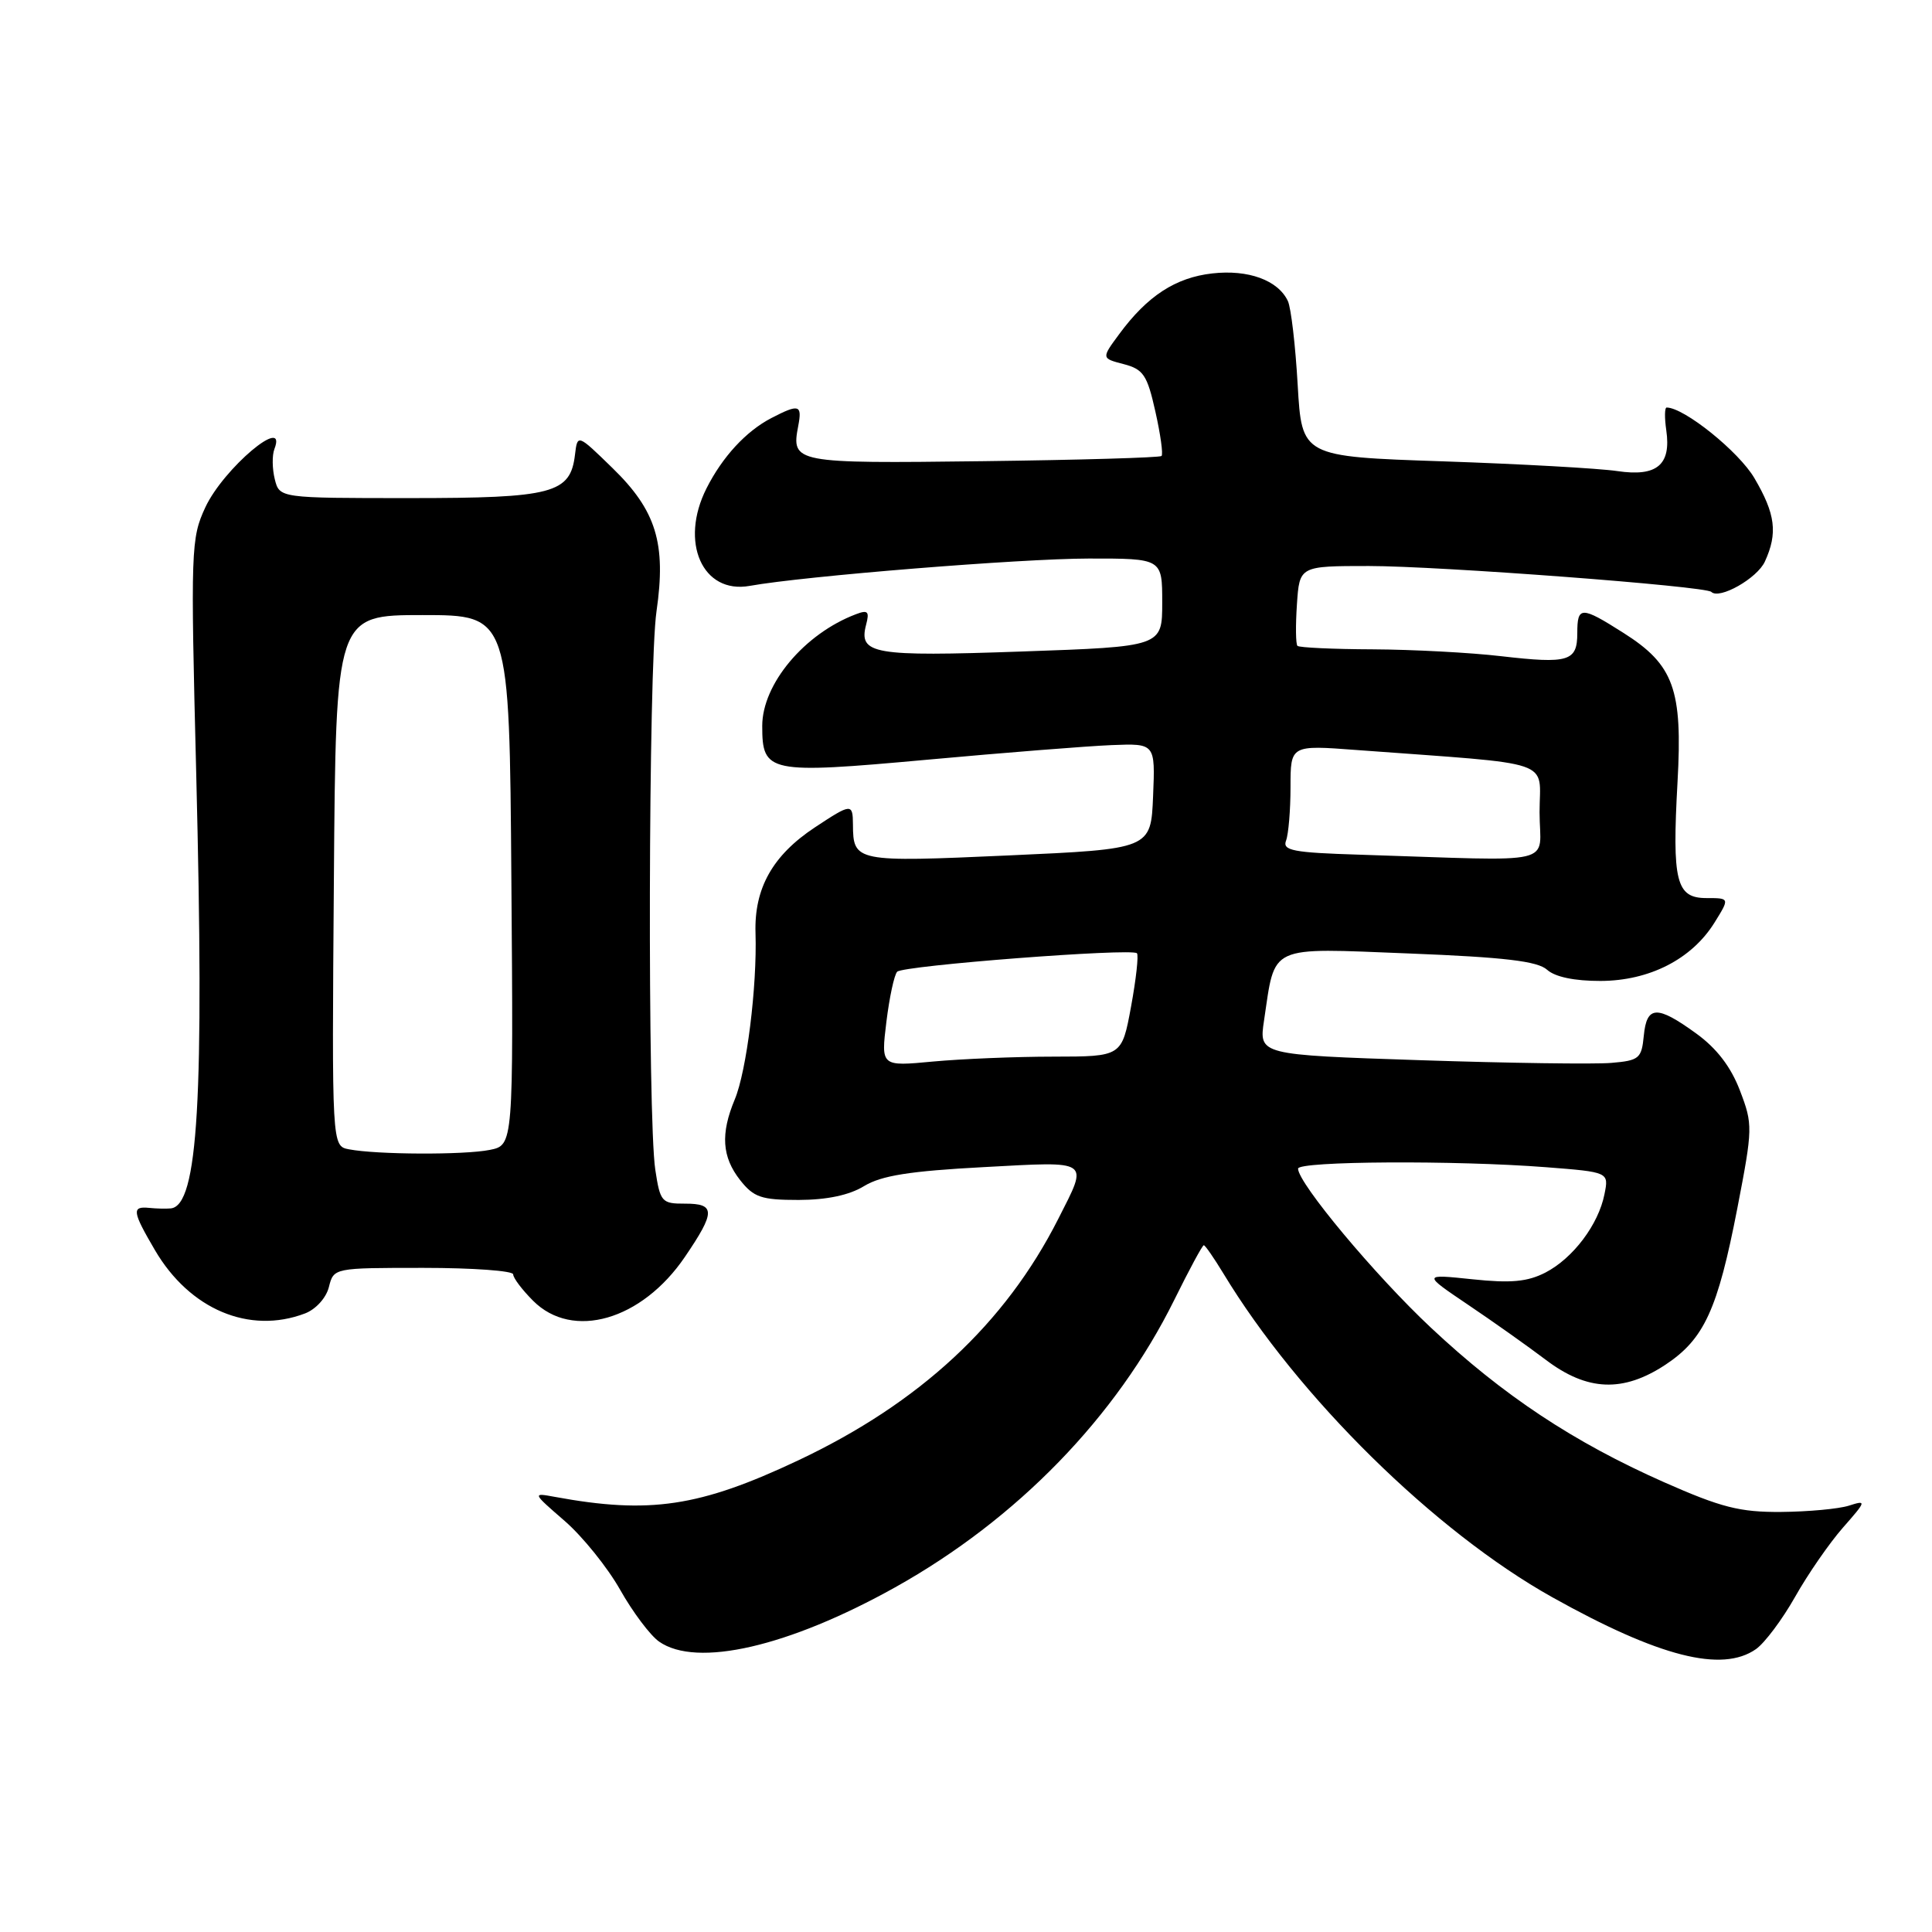 <?xml version="1.0" encoding="UTF-8" standalone="no"?>
<!DOCTYPE svg PUBLIC "-//W3C//DTD SVG 1.1//EN" "http://www.w3.org/Graphics/SVG/1.1/DTD/svg11.dtd" >
<svg xmlns="http://www.w3.org/2000/svg" xmlns:xlink="http://www.w3.org/1999/xlink" version="1.1" viewBox="0 0 256 256">
 <g >
 <path fill="currentColor"
d=" M 232.67 218.52 C 233.84 217.70 236.17 214.58 237.86 211.59 C 239.55 208.59 242.40 204.47 244.19 202.43 C 247.32 198.87 247.35 198.75 244.98 199.51 C 243.62 199.94 239.58 200.31 236.00 200.34 C 230.53 200.38 228.07 199.75 220.47 196.39 C 208.49 191.08 199.20 184.92 189.61 175.93 C 182.23 169.02 172.00 156.77 172.00 154.85 C 172.00 153.85 192.87 153.73 204.84 154.66 C 213.19 155.31 213.19 155.31 212.60 158.24 C 211.80 162.27 208.44 166.72 204.78 168.62 C 202.40 169.84 200.21 170.05 195.10 169.51 C 188.50 168.82 188.50 168.82 194.50 172.87 C 197.80 175.09 202.44 178.38 204.82 180.18 C 210.32 184.35 215.07 184.54 220.70 180.82 C 225.81 177.43 227.60 173.54 230.21 160.08 C 232.26 149.47 232.27 149.00 230.55 144.50 C 229.35 141.36 227.47 138.90 224.74 136.93 C 219.55 133.17 218.20 133.23 217.81 137.25 C 217.52 140.25 217.20 140.53 213.50 140.84 C 211.30 141.03 199.89 140.87 188.15 140.48 C 166.81 139.77 166.81 139.77 167.49 135.23 C 169.01 125.07 167.86 125.60 186.71 126.34 C 199.38 126.84 203.74 127.36 205.00 128.50 C 206.05 129.45 208.64 129.99 212.08 129.98 C 218.56 129.96 224.17 127.09 227.18 122.25 C 229.20 119.00 229.20 119.00 226.12 119.00 C 222.09 119.00 221.55 116.82 222.28 103.63 C 222.97 91.34 221.79 88.09 215.13 83.87 C 209.51 80.30 209.00 80.30 209.00 83.89 C 209.00 87.64 207.86 87.98 198.92 86.95 C 194.84 86.47 187.19 86.07 181.92 86.04 C 176.65 86.02 172.15 85.81 171.92 85.58 C 171.69 85.35 171.66 82.88 171.85 80.08 C 172.19 75.00 172.19 75.00 181.39 75.00 C 190.65 75.00 226.01 77.67 226.76 78.43 C 227.82 79.48 232.85 76.63 233.86 74.40 C 235.58 70.64 235.26 68.11 232.47 63.36 C 230.41 59.84 223.15 54.00 220.84 54.00 C 220.57 54.00 220.55 55.35 220.79 57.01 C 221.46 61.61 219.54 63.20 214.30 62.42 C 211.88 62.06 201.49 61.48 191.20 61.13 C 172.50 60.50 172.50 60.50 171.95 51.00 C 171.65 45.77 171.07 40.78 170.65 39.89 C 169.35 37.13 165.41 35.69 160.63 36.23 C 155.77 36.78 152.03 39.21 148.31 44.26 C 145.93 47.48 145.93 47.48 148.90 48.25 C 151.50 48.93 152.01 49.69 153.09 54.52 C 153.77 57.54 154.14 60.19 153.91 60.42 C 153.68 60.64 143.01 60.95 130.18 61.11 C 105.21 61.42 104.83 61.35 105.77 56.44 C 106.31 53.62 105.88 53.49 102.20 55.40 C 98.84 57.15 95.73 60.53 93.62 64.70 C 90.01 71.84 93.08 78.76 99.35 77.63 C 106.59 76.33 135.22 74.02 144.25 74.01 C 154.00 74.00 154.00 74.00 154.00 79.84 C 154.00 85.68 154.00 85.68 135.34 86.33 C 115.69 87.02 113.75 86.68 114.76 82.79 C 115.23 81.02 115.00 80.78 113.41 81.39 C 106.59 83.97 101.00 90.64 101.00 96.19 C 101.00 102.41 101.79 102.58 122.82 100.67 C 133.09 99.73 144.11 98.86 147.29 98.73 C 153.08 98.50 153.08 98.50 152.79 105.50 C 152.50 112.50 152.50 112.50 133.62 113.35 C 113.35 114.26 113.05 114.20 113.02 109.25 C 113.00 106.42 112.81 106.44 107.98 109.63 C 102.37 113.34 99.92 117.71 100.11 123.65 C 100.33 130.72 98.93 141.93 97.36 145.68 C 95.46 150.23 95.66 153.30 98.07 156.37 C 99.88 158.66 100.88 159.00 105.82 159.00 C 109.56 158.99 112.53 158.37 114.50 157.16 C 116.79 155.77 120.55 155.17 130.33 154.65 C 144.67 153.88 144.24 153.58 140.23 161.50 C 133.19 175.40 121.88 185.91 105.74 193.52 C 92.70 199.67 86.08 200.66 73.50 198.34 C 70.52 197.79 70.53 197.81 74.82 201.53 C 77.19 203.59 80.50 207.69 82.17 210.65 C 83.84 213.61 86.16 216.70 87.33 217.52 C 92.31 221.01 104.48 218.21 118.61 210.33 C 134.76 201.31 147.93 187.75 155.59 172.26 C 157.56 168.27 159.32 165.00 159.51 165.00 C 159.69 165.00 160.86 166.69 162.11 168.75 C 172.02 185.13 190.11 202.93 205.68 211.64 C 219.82 219.54 228.17 221.67 232.67 218.52 Z  M 40.41 174.04 C 41.85 173.49 43.22 171.98 43.58 170.54 C 44.22 168.00 44.22 168.00 56.11 168.00 C 62.65 168.00 68.00 168.39 68.00 168.86 C 68.00 169.34 69.19 170.91 70.64 172.36 C 75.87 177.60 85.04 174.95 90.75 166.55 C 94.82 160.57 94.82 159.48 90.76 159.49 C 87.68 159.50 87.48 159.27 86.83 155.00 C 85.79 148.14 85.91 88.38 86.99 81.00 C 88.29 72.01 86.96 67.66 81.16 62.02 C 76.52 57.50 76.52 57.50 76.19 60.24 C 75.58 65.39 73.27 66.00 54.30 66.00 C 37.04 66.00 37.04 66.00 36.41 63.50 C 36.07 62.13 36.04 60.33 36.36 59.50 C 38.14 54.88 29.61 62.07 27.21 67.22 C 25.30 71.33 25.25 72.75 26.00 102.50 C 27.08 145.64 26.25 159.75 22.63 160.12 C 22.01 160.18 20.71 160.15 19.75 160.05 C 17.43 159.82 17.53 160.53 20.53 165.65 C 25.14 173.51 33.03 176.84 40.41 174.04 Z  M 117.45 135.41 C 117.85 132.16 118.49 129.17 118.88 128.76 C 119.66 127.94 149.94 125.61 150.65 126.31 C 150.89 126.56 150.54 129.74 149.87 133.38 C 148.65 140.00 148.65 140.00 139.58 140.01 C 134.58 140.01 127.40 140.31 123.62 140.66 C 116.73 141.31 116.73 141.31 117.45 135.41 Z  M 180.16 113.25 C 171.32 112.98 169.90 112.70 170.41 111.38 C 170.73 110.53 171.00 107.34 171.00 104.28 C 171.00 98.72 171.00 98.72 179.75 99.38 C 206.54 101.37 204.00 100.50 204.00 107.63 C 204.00 114.81 207.03 114.10 180.16 113.25 Z  M 46.24 152.29 C 43.97 151.86 43.97 151.86 44.24 116.68 C 44.50 81.50 44.50 81.50 56.00 81.50 C 67.50 81.50 67.50 81.50 67.76 116.62 C 68.03 151.74 68.03 151.74 64.89 152.37 C 61.50 153.05 49.92 153.00 46.24 152.29 Z "/>
</g>
</svg>